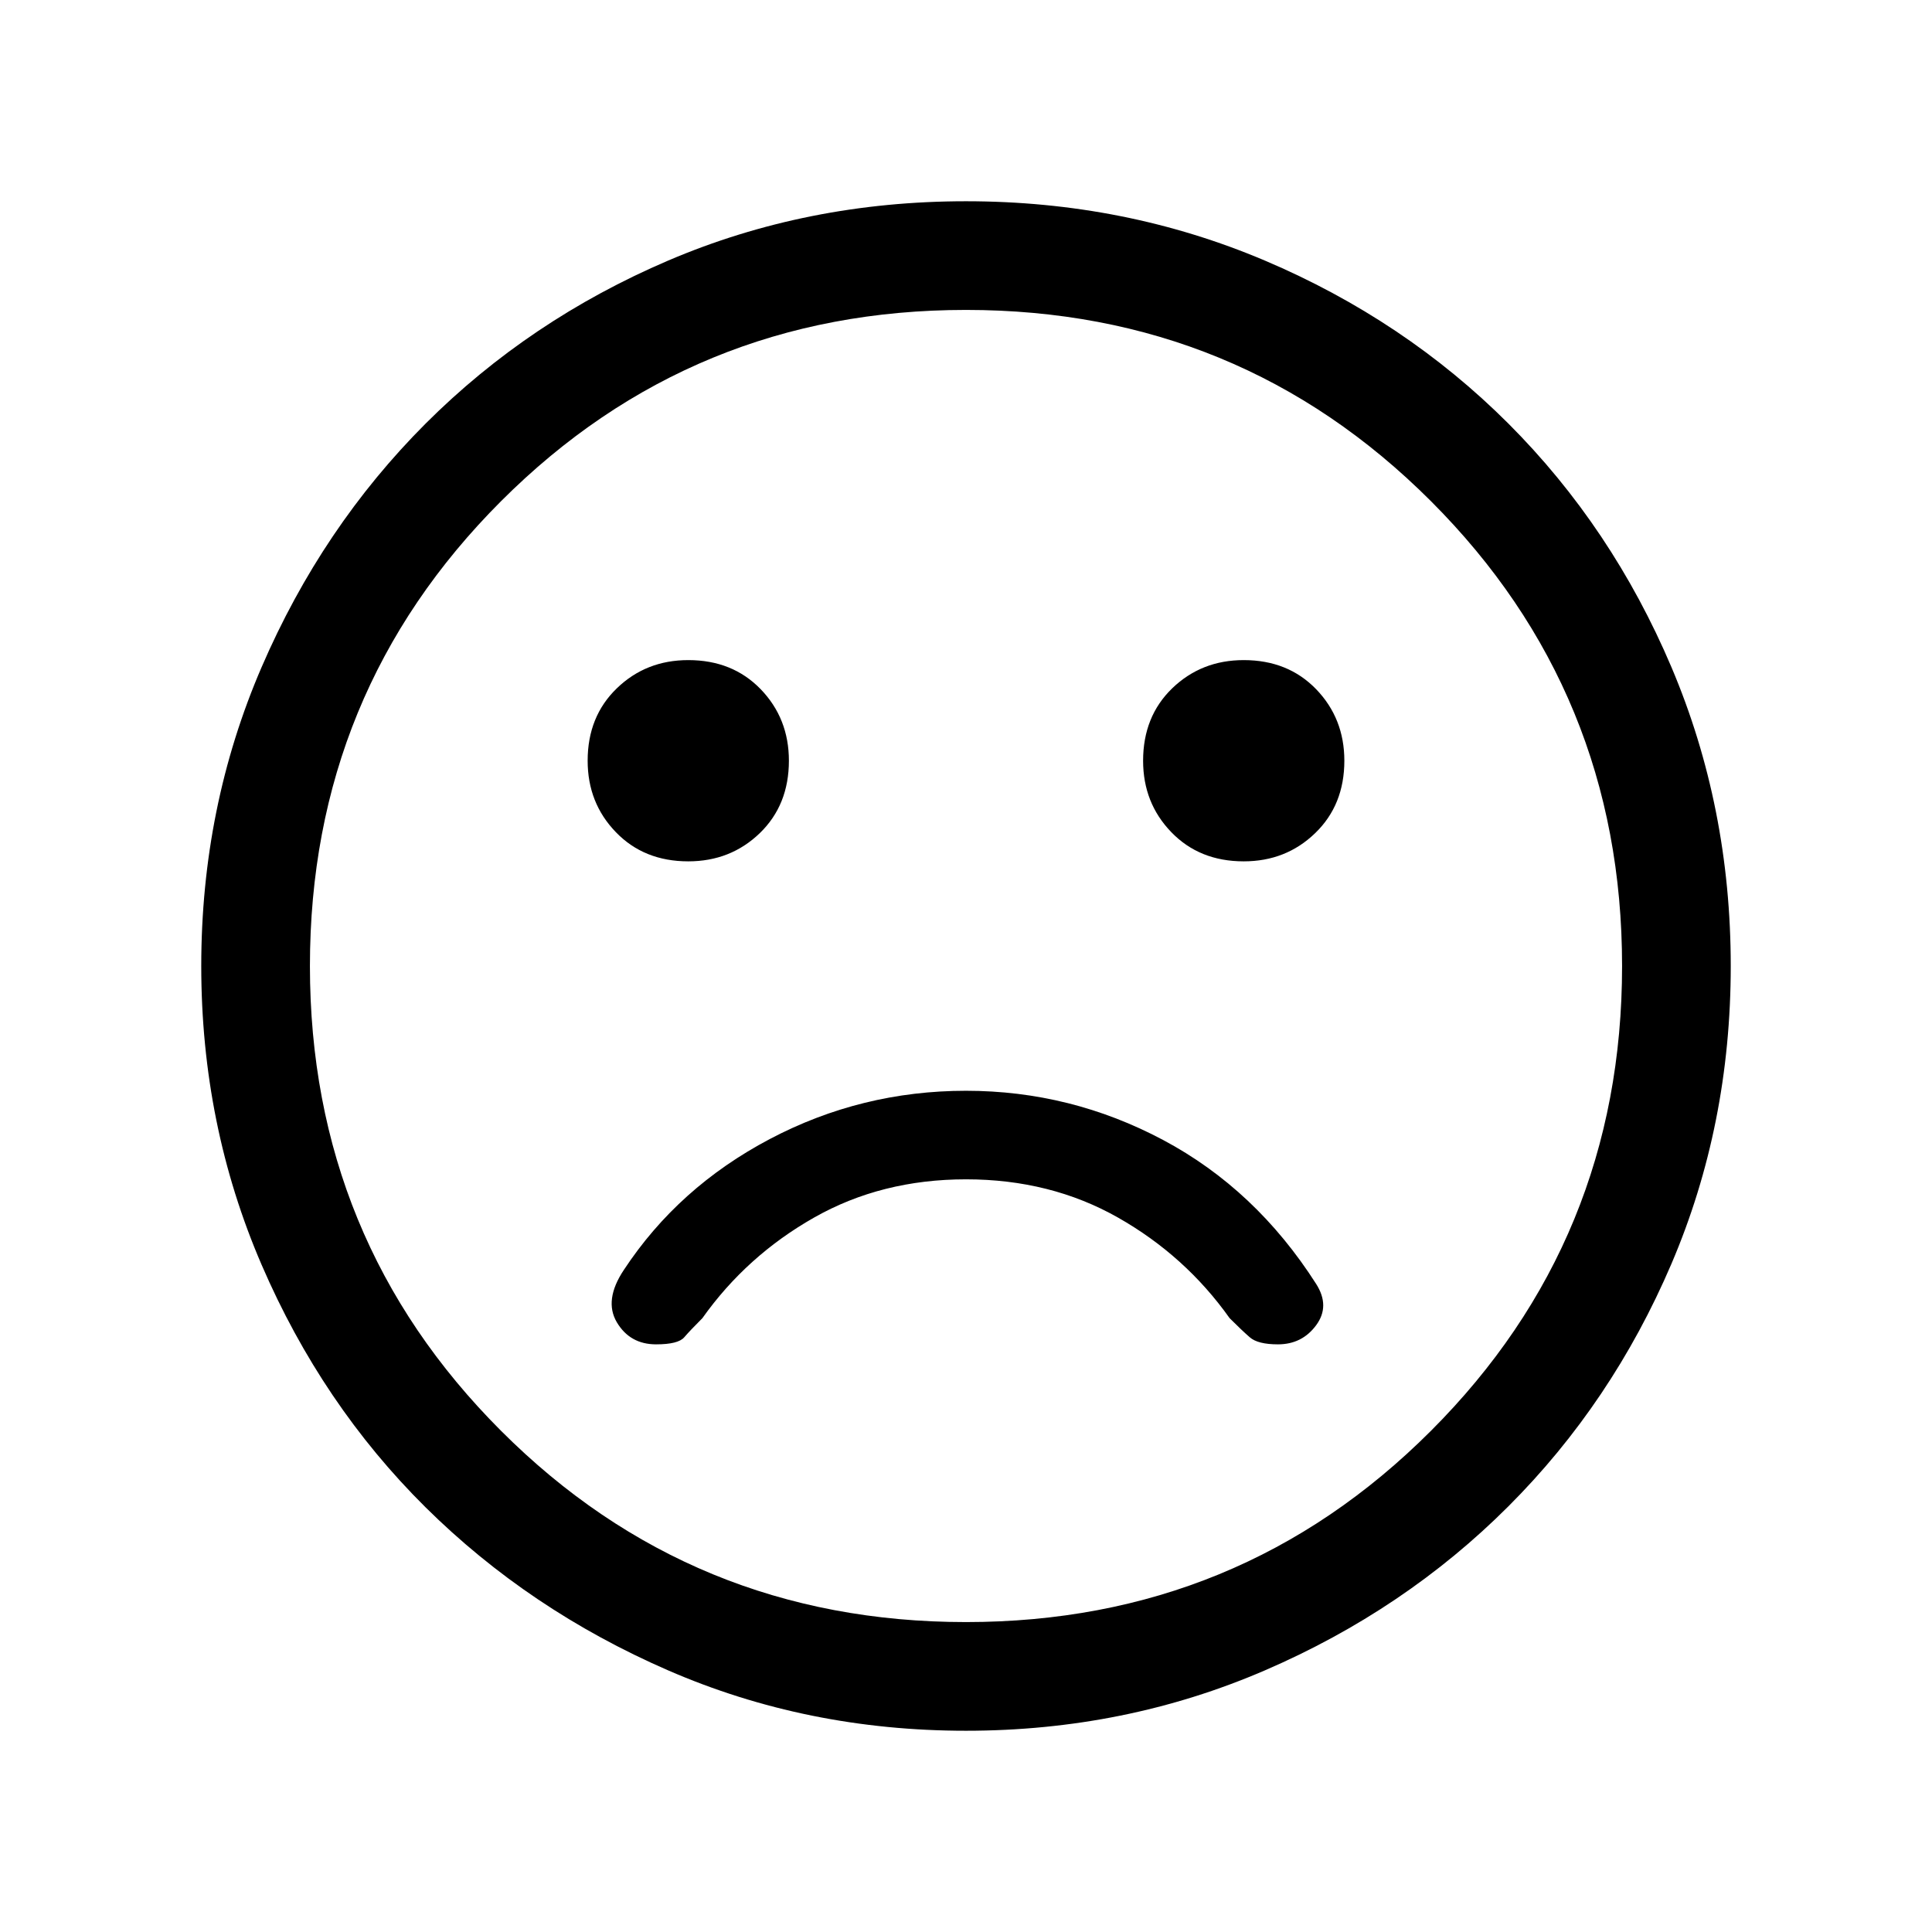 <svg xmlns="http://www.w3.org/2000/svg" height="24" width="24"><path d="M15.45 10.7Q15.975 10.7 16.337 10.35Q16.7 10 16.7 9.45Q16.7 8.925 16.35 8.562Q16 8.2 15.45 8.2Q14.925 8.2 14.562 8.55Q14.2 8.9 14.2 9.45Q14.2 9.975 14.55 10.337Q14.9 10.7 15.45 10.7ZM8.55 10.7Q9.075 10.7 9.438 10.35Q9.8 10 9.8 9.45Q9.8 8.925 9.45 8.562Q9.1 8.2 8.55 8.2Q8.025 8.2 7.663 8.55Q7.3 8.9 7.3 9.45Q7.3 9.975 7.65 10.337Q8 10.7 8.55 10.7ZM12 21.5Q10.025 21.5 8.3 20.75Q6.575 20 5.287 18.725Q4 17.45 3.25 15.712Q2.5 13.975 2.5 12Q2.5 10.025 3.25 8.287Q4 6.55 5.287 5.262Q6.575 3.975 8.3 3.237Q10.025 2.5 12 2.5Q13.975 2.5 15.713 3.237Q17.45 3.975 18.738 5.262Q20.025 6.55 20.763 8.287Q21.5 10.025 21.5 12Q21.5 13.975 20.763 15.7Q20.025 17.425 18.738 18.712Q17.45 20 15.713 20.75Q13.975 21.5 12 21.5ZM12 12Q12 12 12 12Q12 12 12 12Q12 12 12 12Q12 12 12 12Q12 12 12 12Q12 12 12 12Q12 12 12 12Q12 12 12 12ZM12 20.15Q15.4 20.15 17.775 17.775Q20.15 15.4 20.15 12Q20.15 8.6 17.775 6.225Q15.4 3.85 12 3.85Q8.6 3.85 6.225 6.225Q3.85 8.6 3.85 12Q3.85 15.4 6.225 17.775Q8.6 20.15 12 20.15ZM8.15 16.7Q8.425 16.7 8.5 16.612Q8.575 16.525 8.725 16.375Q9.275 15.6 10.113 15.125Q10.95 14.65 12 14.65Q13.05 14.65 13.888 15.125Q14.725 15.6 15.275 16.375Q15.425 16.525 15.525 16.612Q15.625 16.7 15.875 16.7Q16.175 16.7 16.35 16.462Q16.525 16.225 16.35 15.95Q15.6 14.775 14.45 14.162Q13.3 13.55 12 13.55Q10.7 13.55 9.562 14.15Q8.425 14.75 7.75 15.775Q7.5 16.15 7.662 16.425Q7.825 16.7 8.15 16.7Z"/></svg>